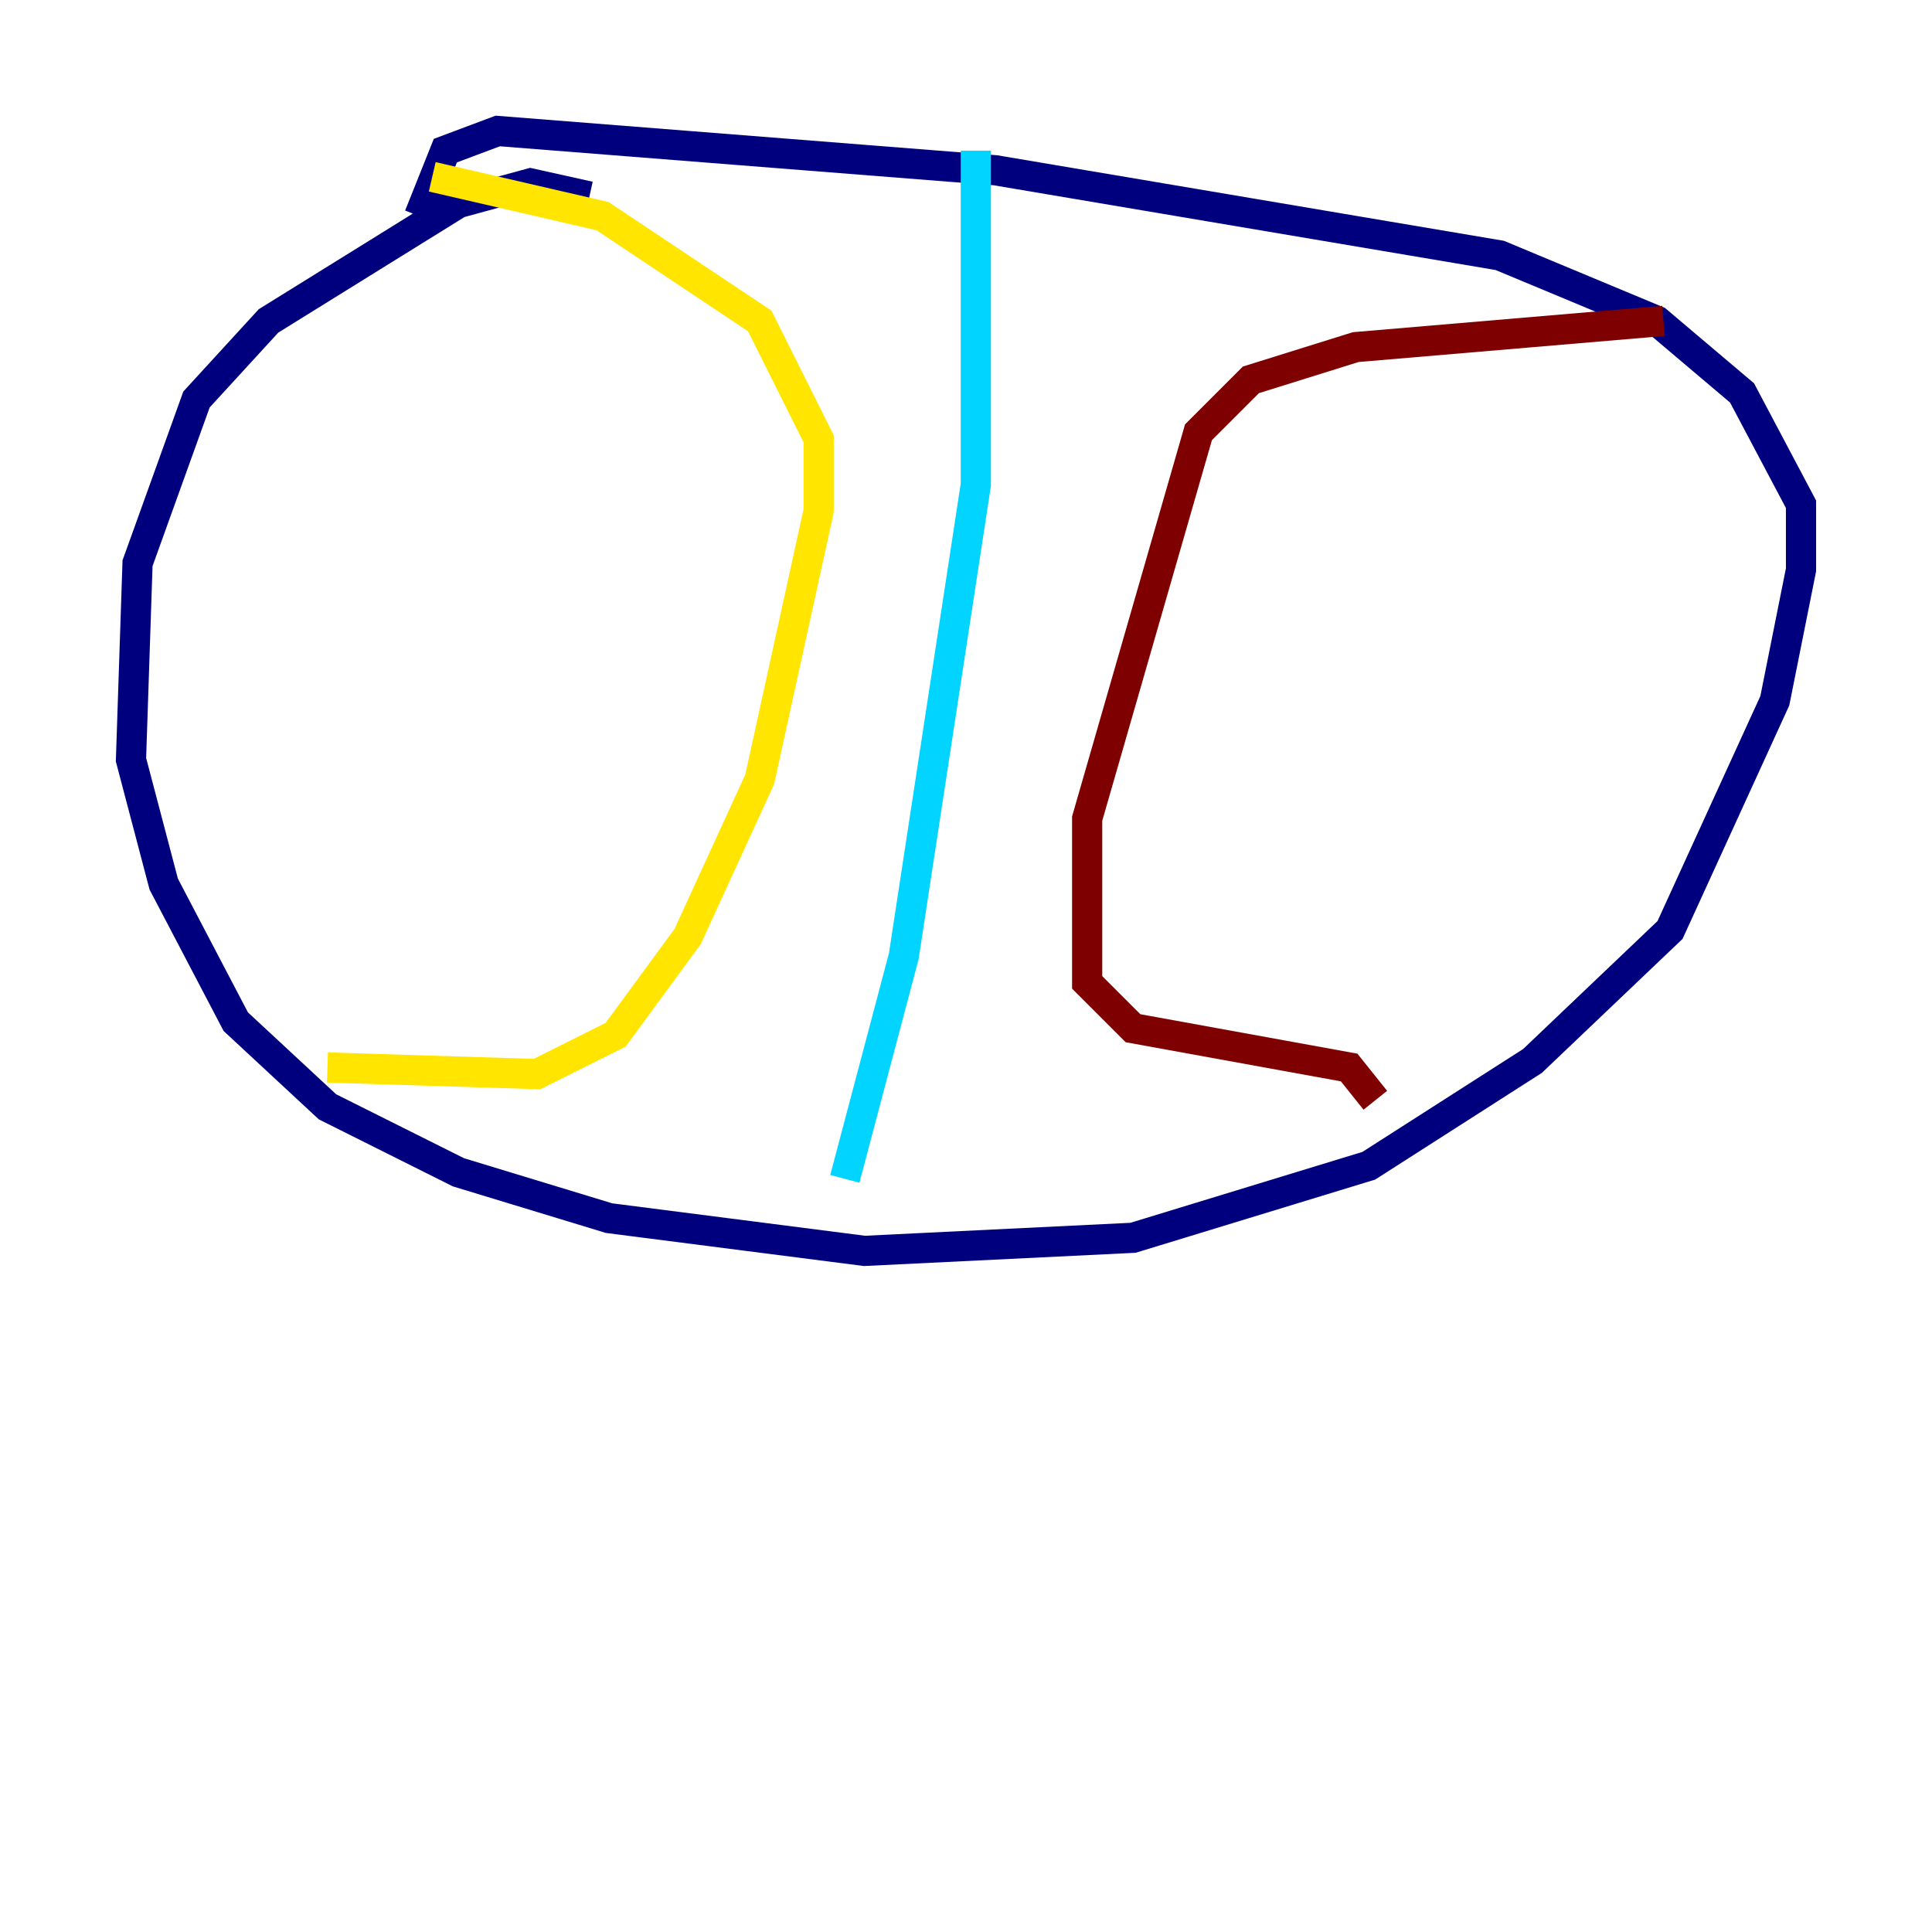 <?xml version="1.0" encoding="utf-8" ?>
<svg baseProfile="tiny" height="128" version="1.2" viewBox="0,0,128,128" width="128" xmlns="http://www.w3.org/2000/svg" xmlns:ev="http://www.w3.org/2001/xml-events" xmlns:xlink="http://www.w3.org/1999/xlink"><defs /><polyline fill="none" points="39.051,13.017 35.146,12.149 30.373,13.451 17.79,21.261 13.017,26.468 9.112,37.315 8.678,50.332 10.848,58.576 15.62,67.688 21.695,73.329 30.373,77.668 40.352,80.705 57.275,82.875 75.064,82.007 90.685,77.234 101.532,70.291 110.644,61.614 117.586,46.427 119.322,37.749 119.322,33.41 115.417,26.034 109.776,21.261 99.363,16.922 65.953,11.281 32.976,8.678 29.505,9.98 27.77,14.319" stroke="#00007f" stroke-width="2" /><polyline fill="none" points="64.651,9.98 64.651,32.108 59.878,63.349 55.973,78.102" stroke="#00d4ff" stroke-width="2" /><polyline fill="none" points="21.695,70.725 35.58,71.159 40.786,68.556 45.559,62.047 50.332,51.634 54.237,33.844 54.237,29.071 50.332,21.261 39.919,14.319 28.637,11.715" stroke="#ffe500" stroke-width="2" /><polyline fill="none" points="110.21,21.261 89.817,22.997 82.875,25.166 79.403,28.637 72.027,54.237 72.027,65.085 75.064,68.122 89.383,70.725 91.119,72.895" stroke="#7f0000" stroke-width="2" /></svg>
